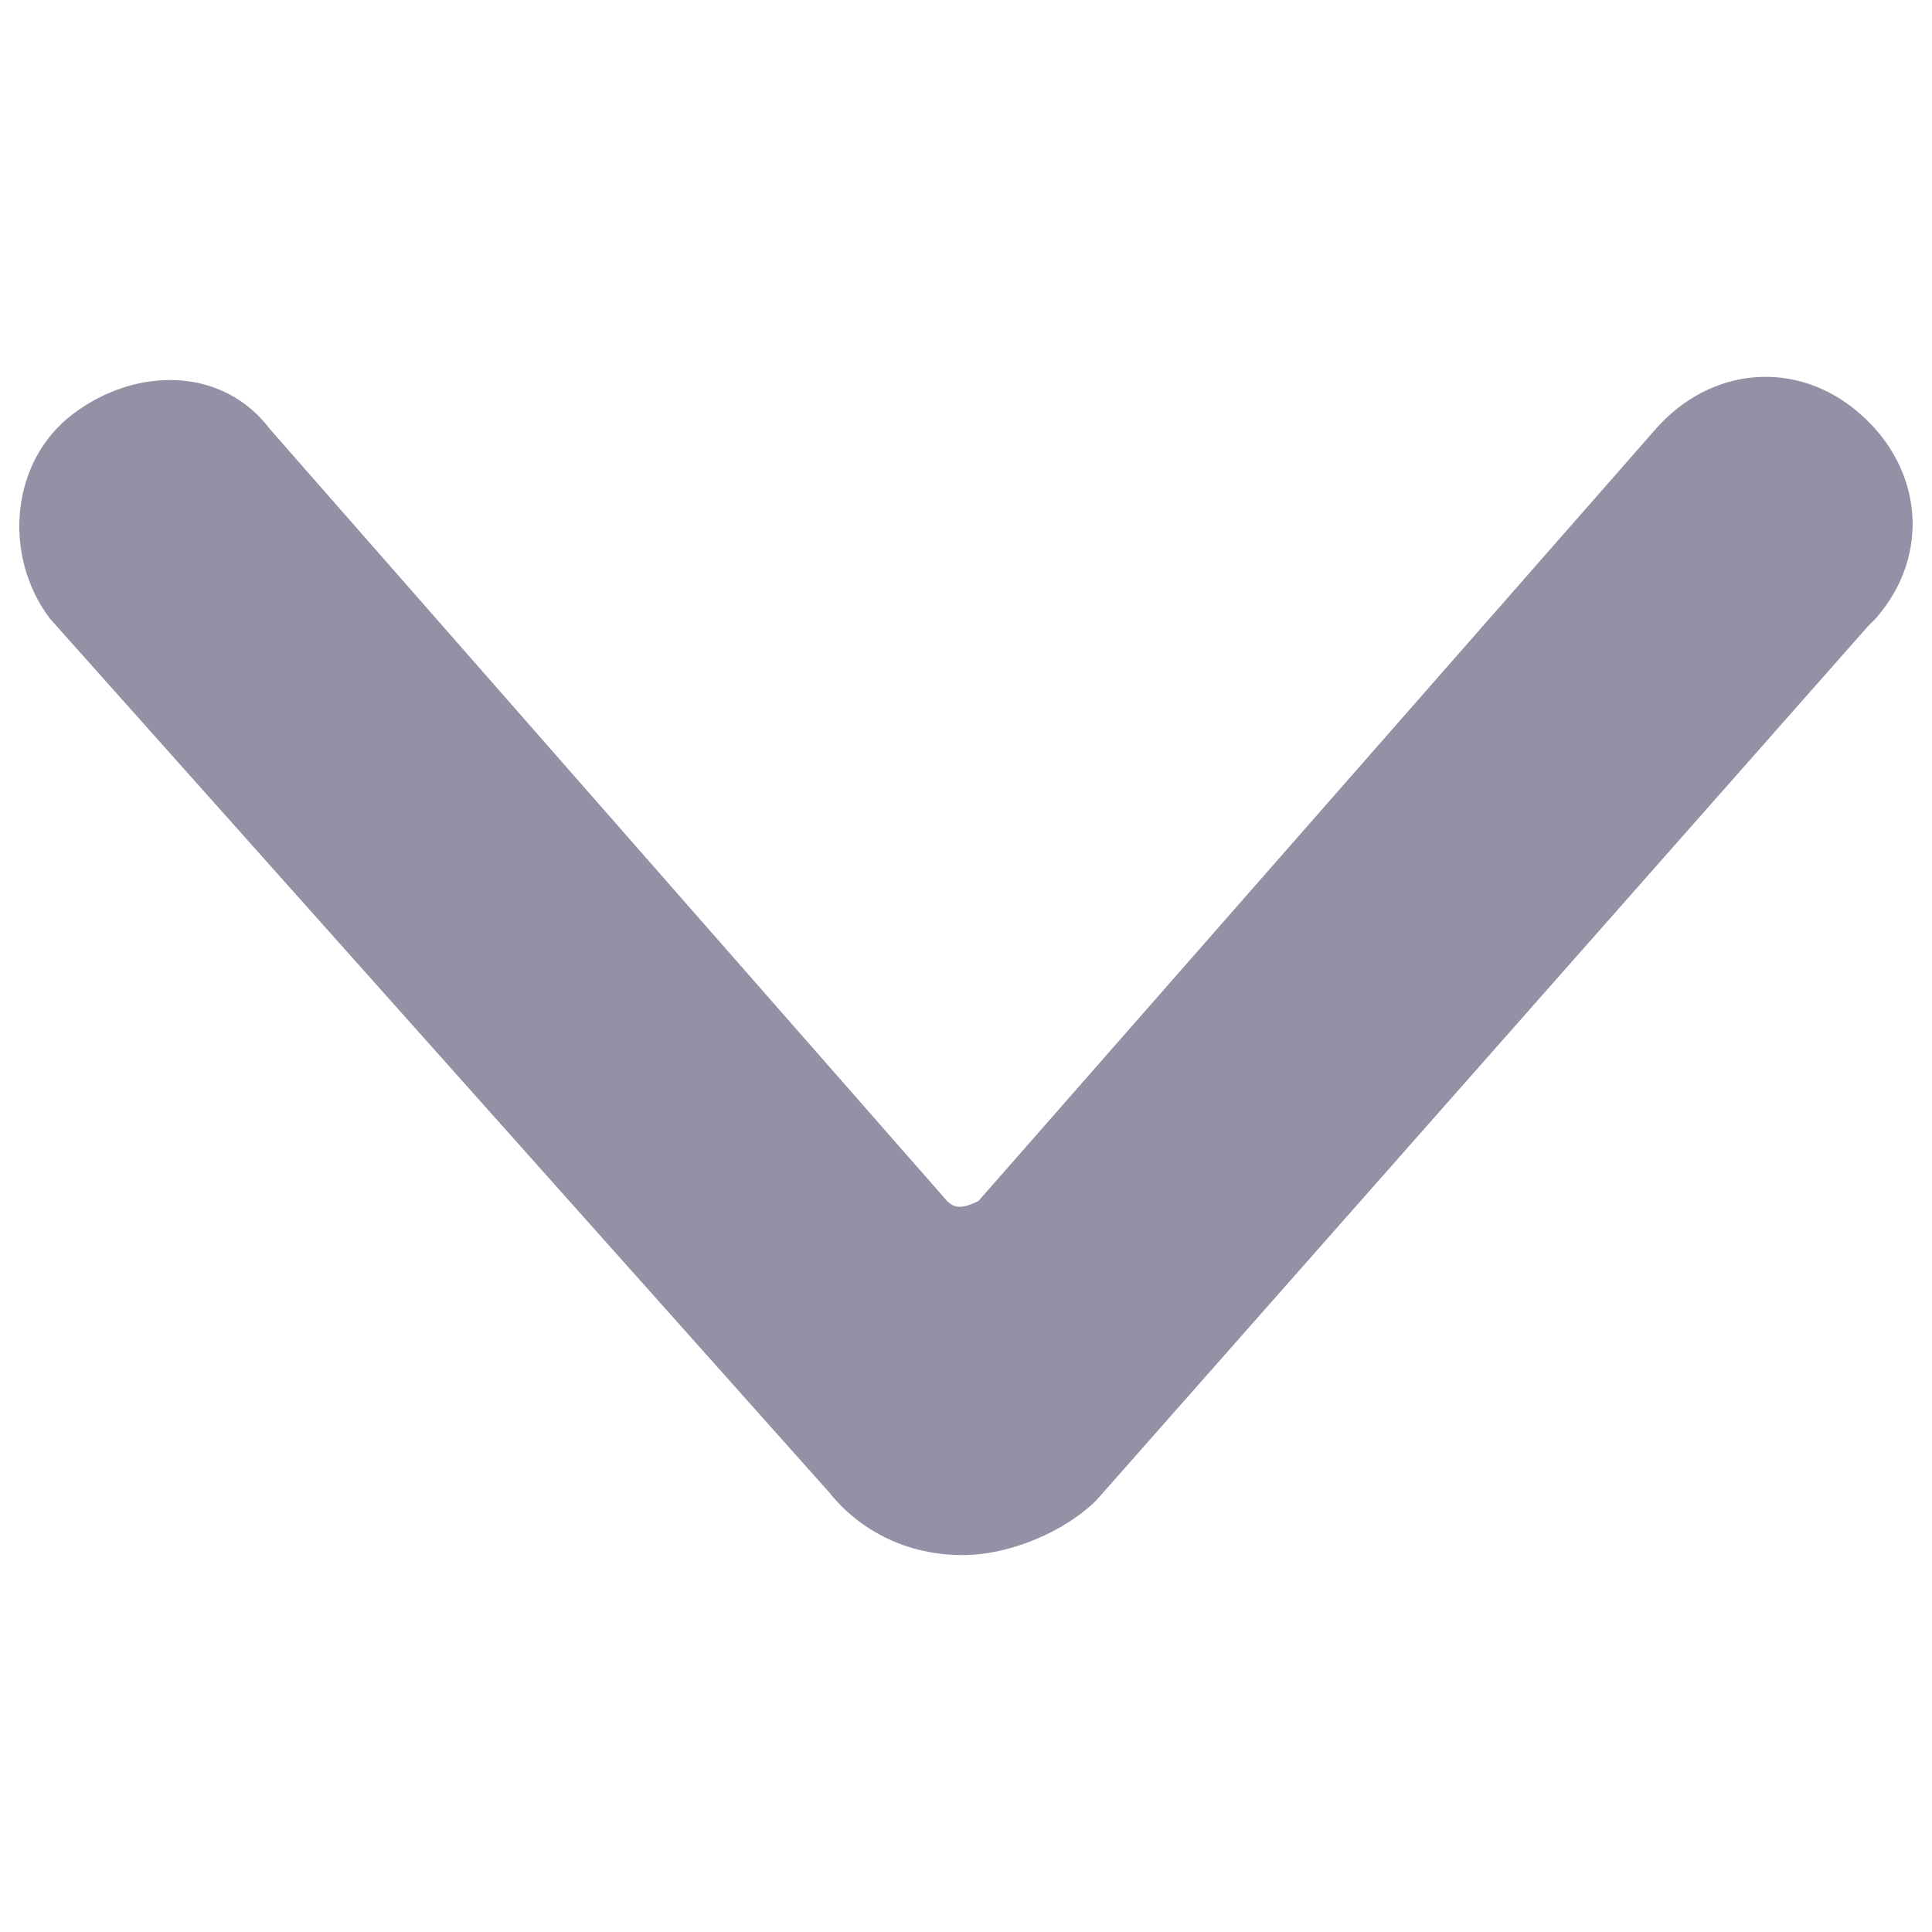 <svg width="12" height="12" viewBox="0 0 12 12" fill="none" xmlns="http://www.w3.org/2000/svg">
<g id="Arrow-Down-1--Streamline-Ultimate">
<path id="Vector" d="M5.98 9.659C5.638 9.659 5.344 9.512 5.149 9.268L0.309 3.841C0.015 3.45 0.064 2.863 0.455 2.57C0.846 2.276 1.384 2.276 1.678 2.667L5.882 7.459C5.931 7.508 5.98 7.508 6.078 7.459L10.282 2.667C10.624 2.276 11.162 2.227 11.553 2.57C11.944 2.912 11.993 3.45 11.651 3.841L11.602 3.89L6.811 9.317C6.616 9.512 6.273 9.659 5.98 9.659Z" fill="#9291A5"/>
</g>
</svg>
